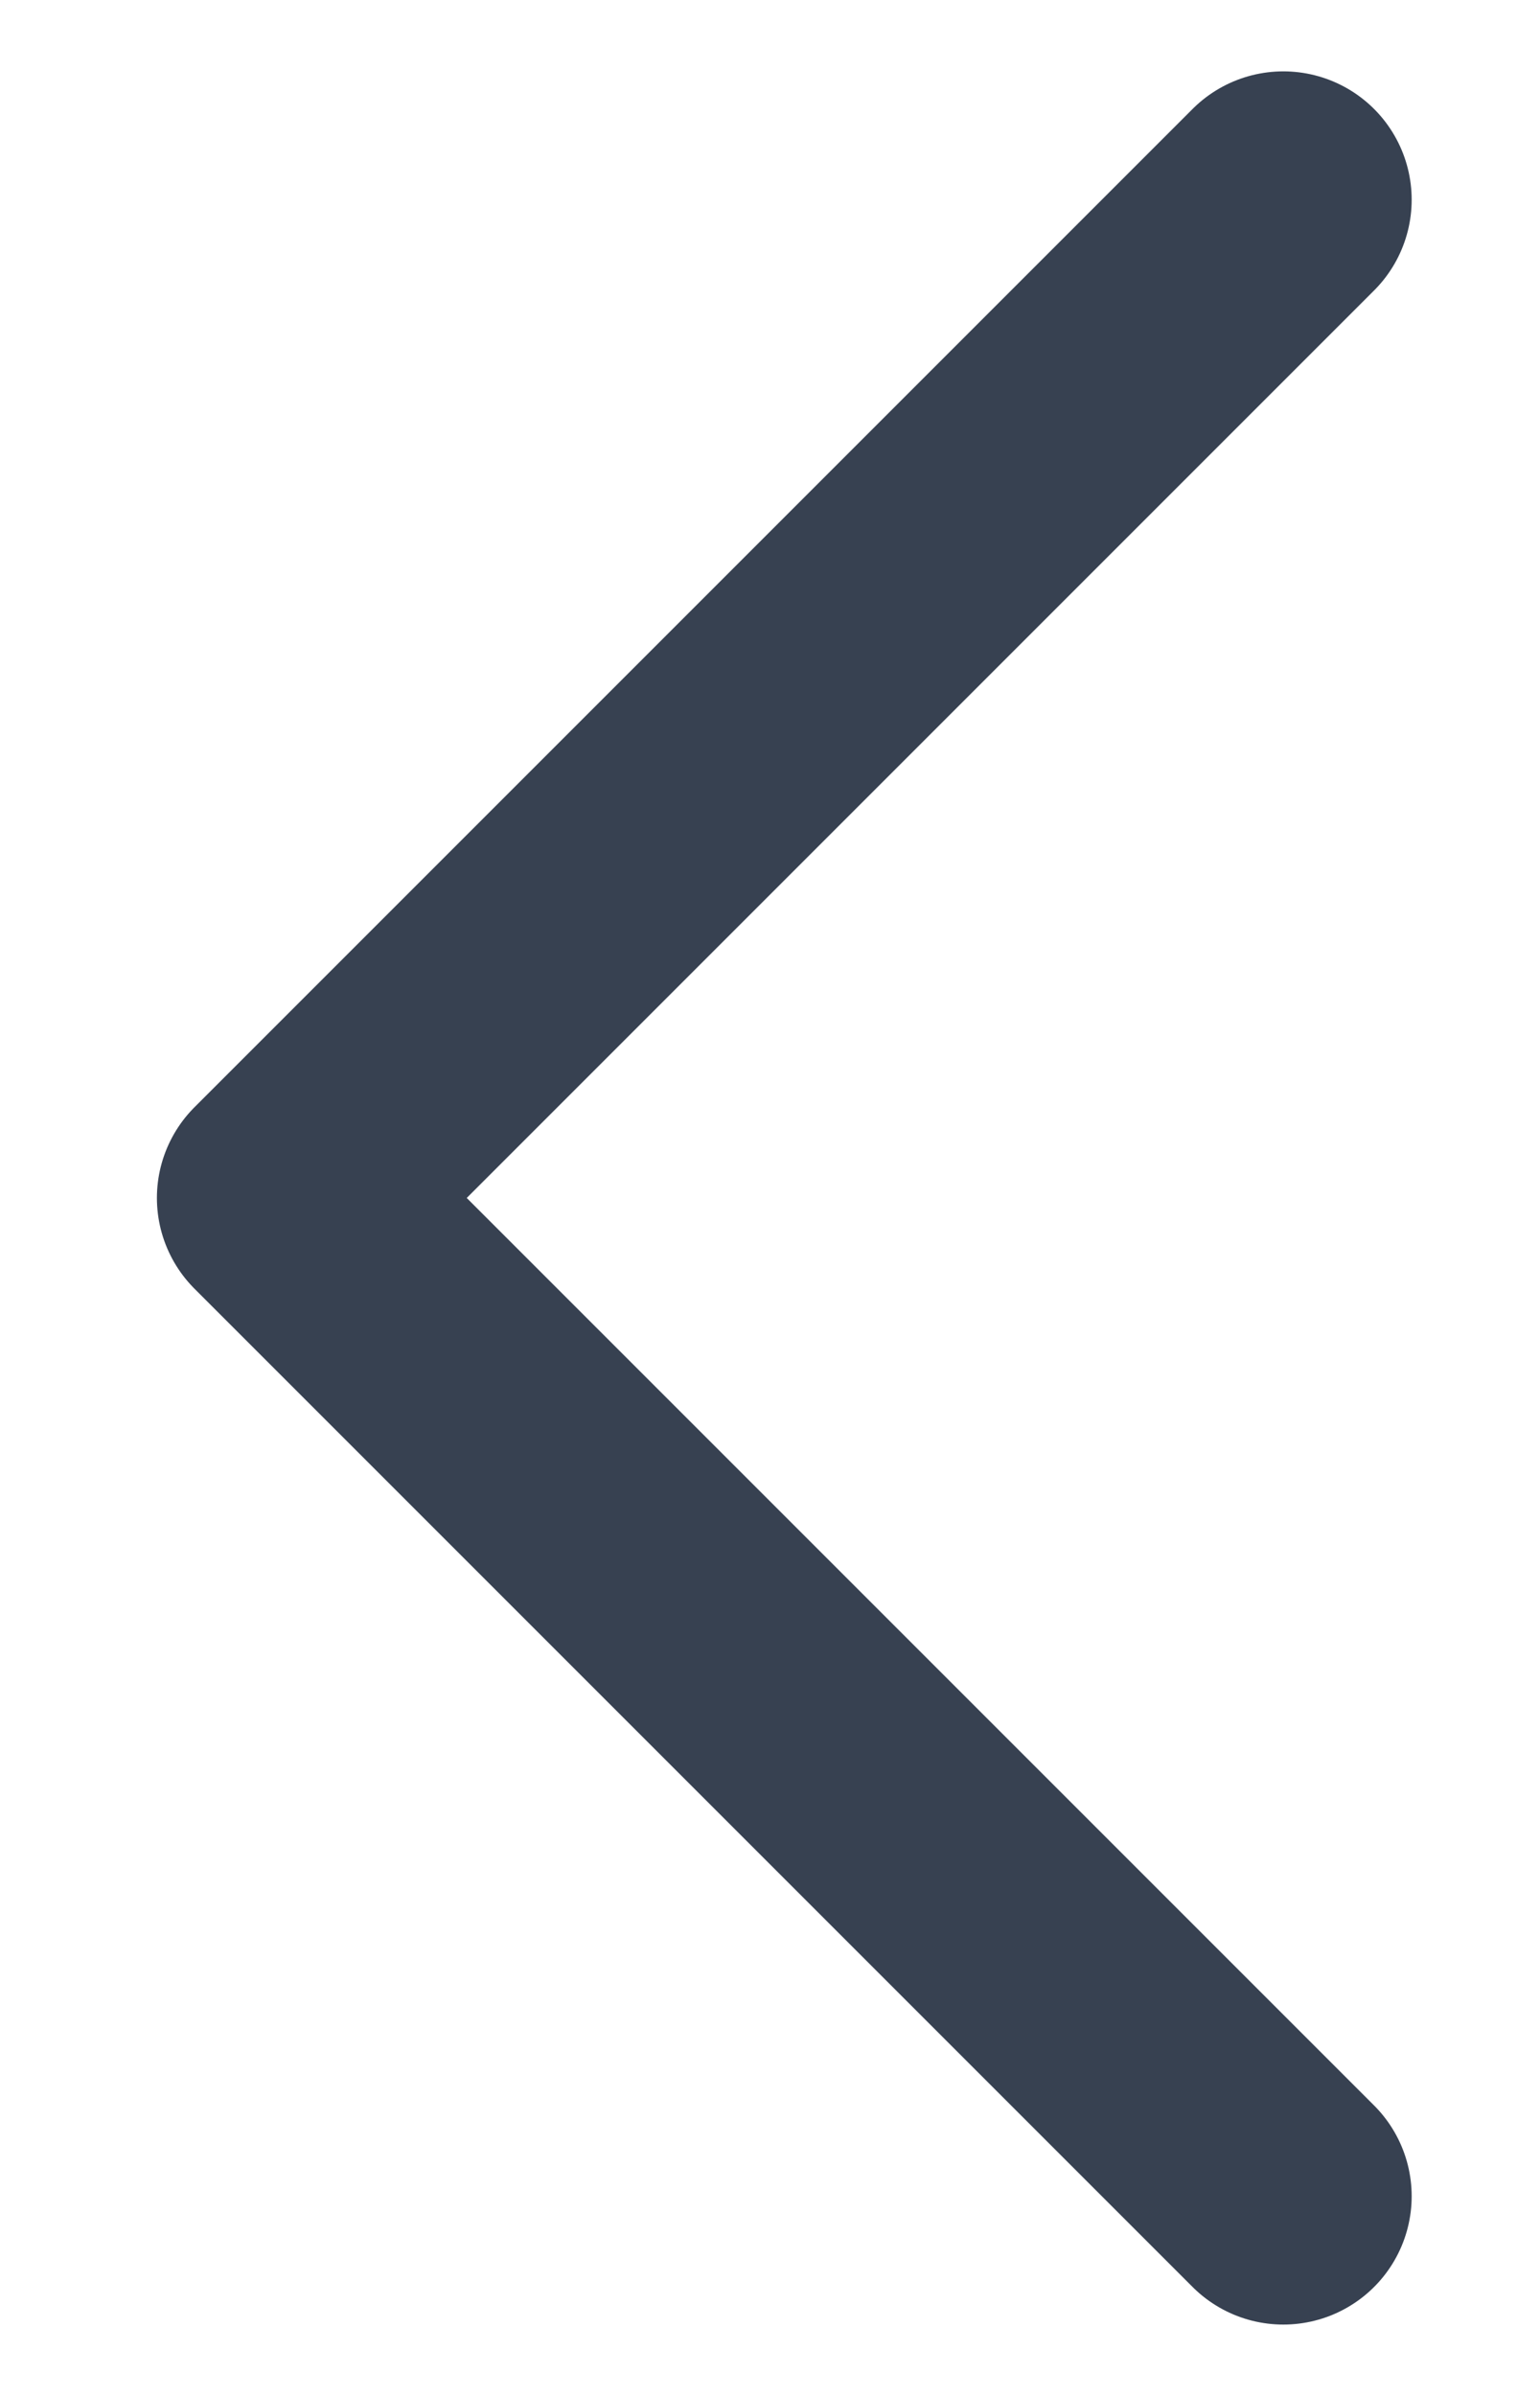 <svg width="9" height="14" viewBox="0 0 9 14" fill="none" xmlns="http://www.w3.org/2000/svg">
<path d="M7.5 12.833L1.667 7L7.5 1.167" stroke="#374151" stroke-width="1.5" stroke-linecap="round" stroke-linejoin="round"/>
</svg>
